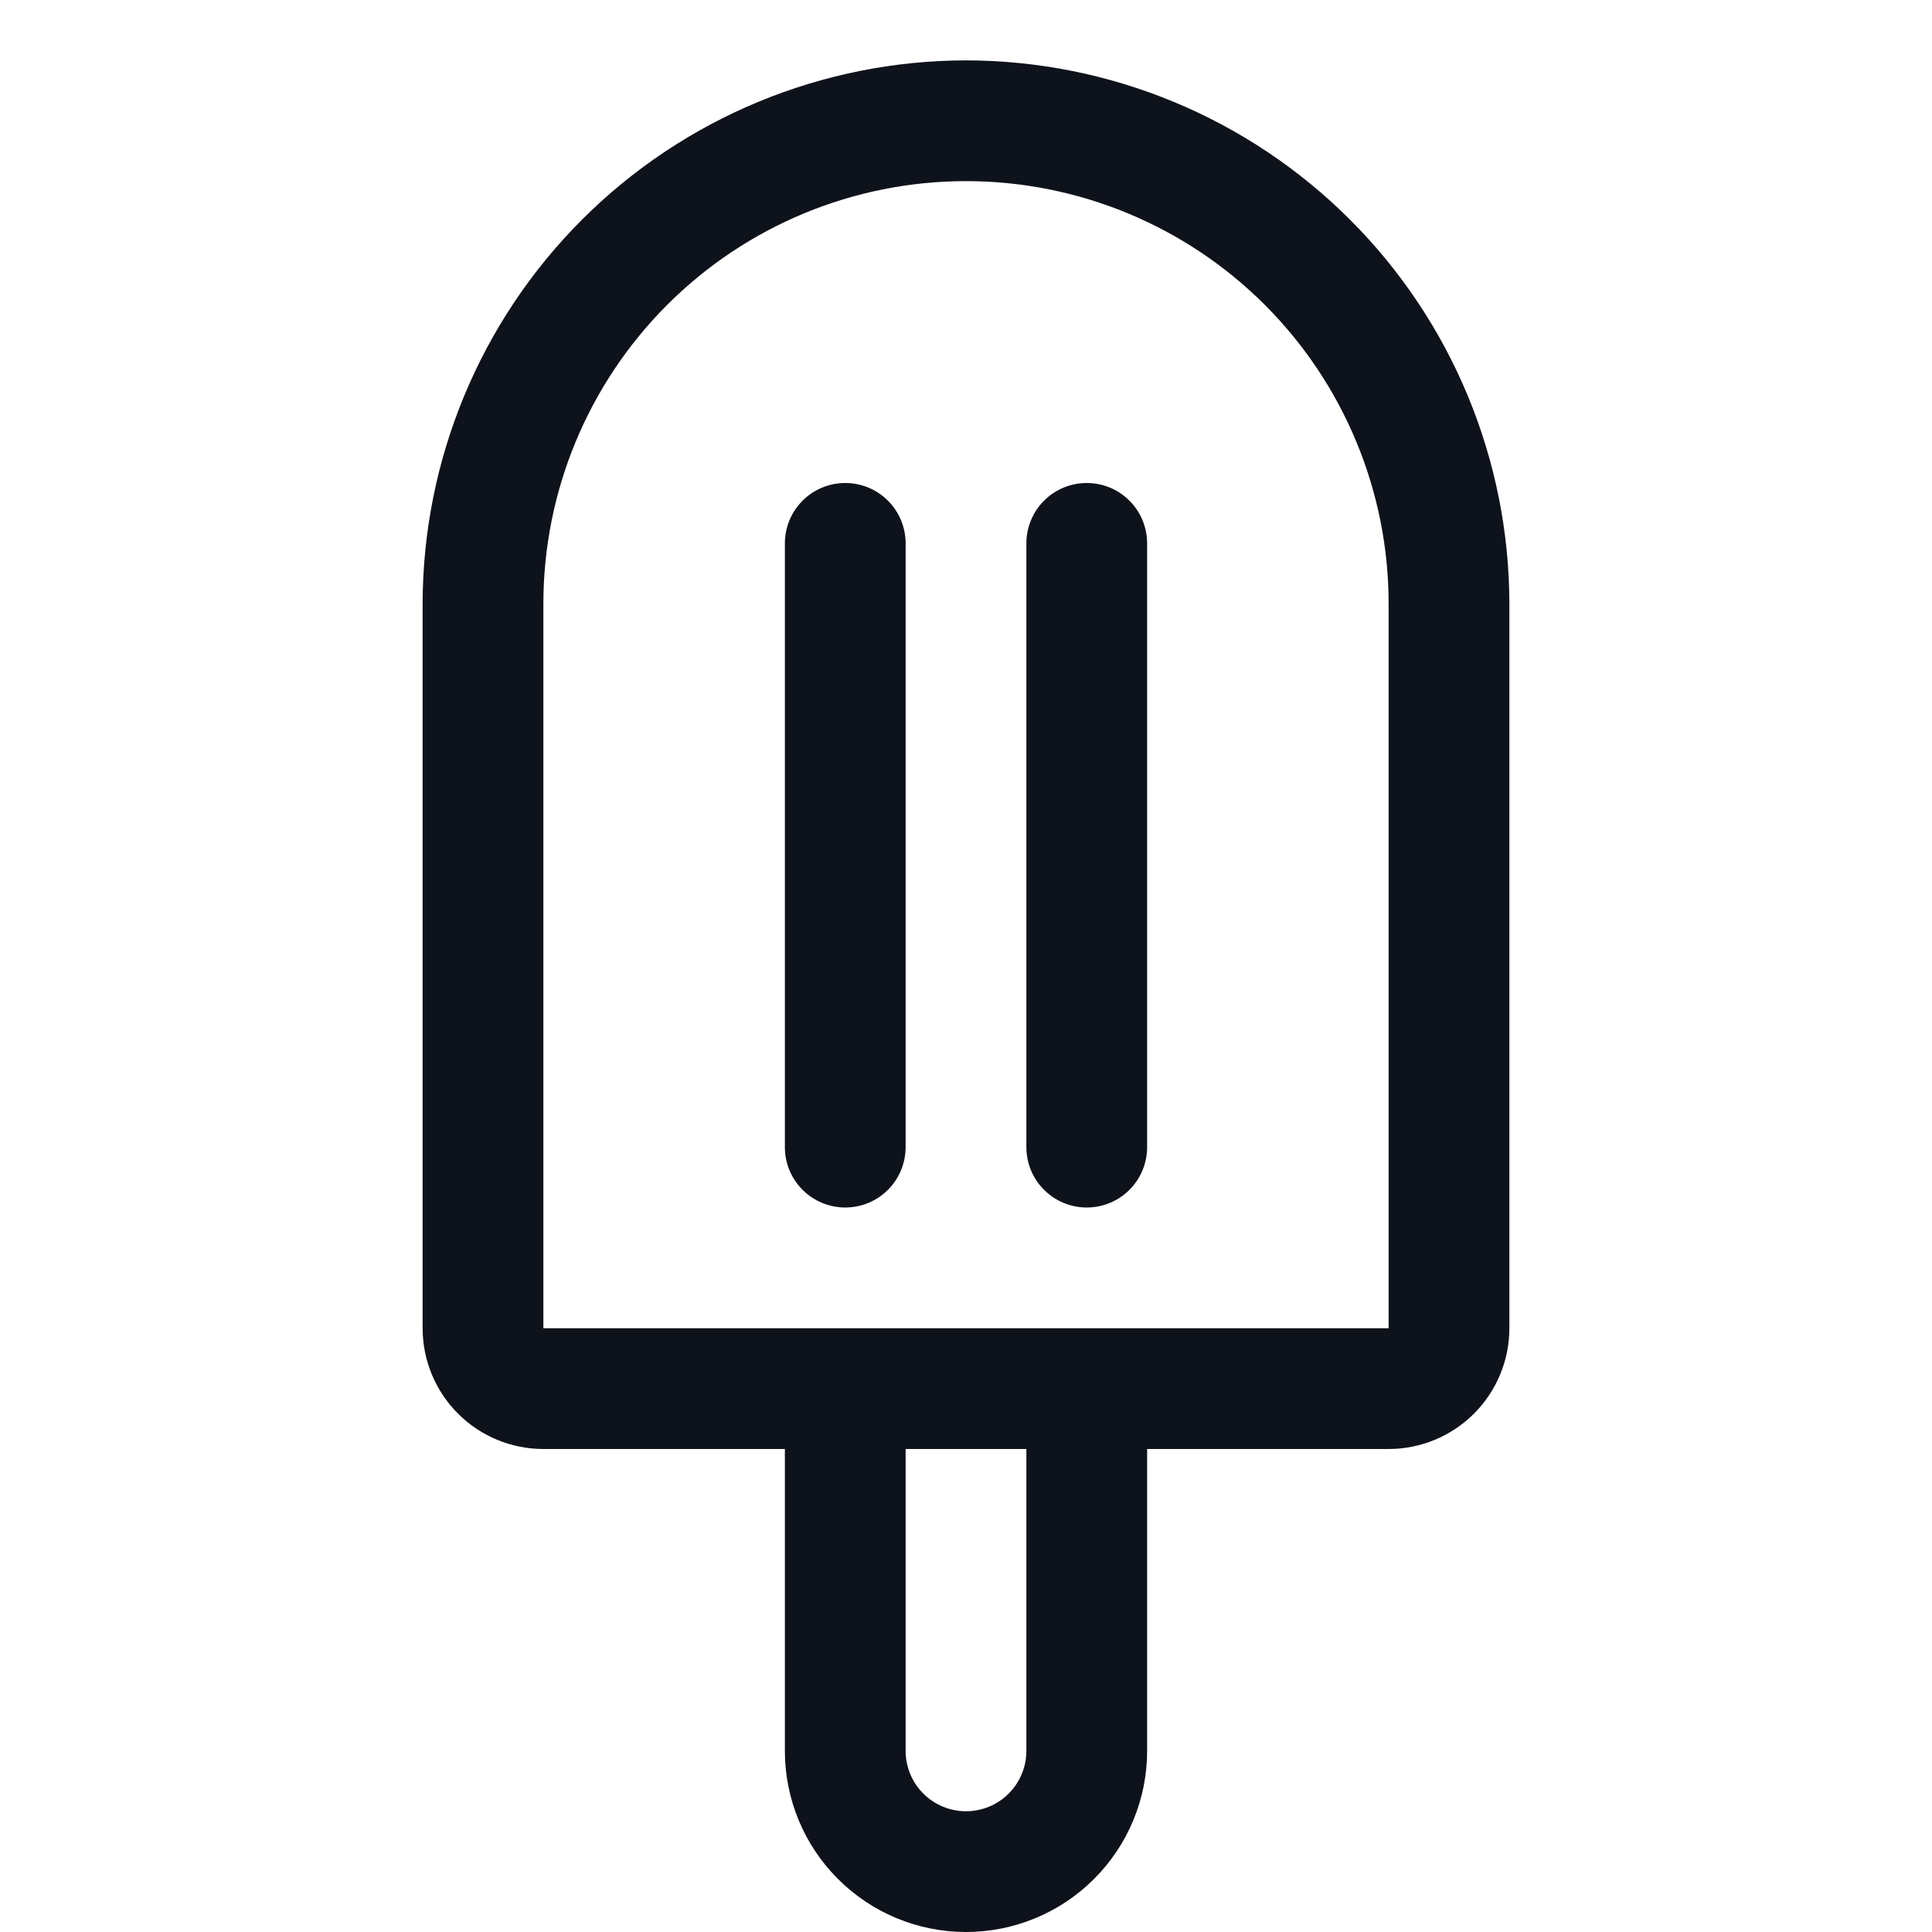 <svg width="32" height="32" viewBox="0 0 32 32" fill="none" xmlns="http://www.w3.org/2000/svg">
<path d="M16 1C13.614 1.003 11.326 1.952 9.639 3.639C7.952 5.326 7.003 7.614 7 10V22C7 22.53 7.211 23.039 7.586 23.414C7.961 23.789 8.47 24 9 24H13V29C13 29.796 13.316 30.559 13.879 31.121C14.441 31.684 15.204 32 16 32C16.796 32 17.559 31.684 18.121 31.121C18.684 30.559 19 29.796 19 29V24H23C23.53 24 24.039 23.789 24.414 23.414C24.789 23.039 25 22.53 25 22V10C24.997 7.614 24.048 5.326 22.361 3.639C20.674 1.952 18.386 1.003 16 1ZM17 29C17 29.265 16.895 29.52 16.707 29.707C16.52 29.895 16.265 30 16 30C15.735 30 15.48 29.895 15.293 29.707C15.105 29.52 15 29.265 15 29V24H17V29ZM23 22H9V10C9 8.143 9.738 6.363 11.05 5.05C12.363 3.737 14.143 3 16 3C17.857 3 19.637 3.737 20.95 5.05C22.262 6.363 23 8.143 23 10V22ZM15 9V19C15 19.265 14.895 19.52 14.707 19.707C14.52 19.895 14.265 20 14 20C13.735 20 13.48 19.895 13.293 19.707C13.105 19.52 13 19.265 13 19V9C13 8.735 13.105 8.48 13.293 8.293C13.48 8.105 13.735 8 14 8C14.265 8 14.52 8.105 14.707 8.293C14.895 8.48 15 8.735 15 9ZM19 9V19C19 19.265 18.895 19.52 18.707 19.707C18.52 19.895 18.265 20 18 20C17.735 20 17.48 19.895 17.293 19.707C17.105 19.52 17 19.265 17 19V9C17 8.735 17.105 8.48 17.293 8.293C17.48 8.105 17.735 8 18 8C18.265 8 18.52 8.105 18.707 8.293C18.895 8.48 19 8.735 19 9Z" fill="#0E121B"/>
</svg>
